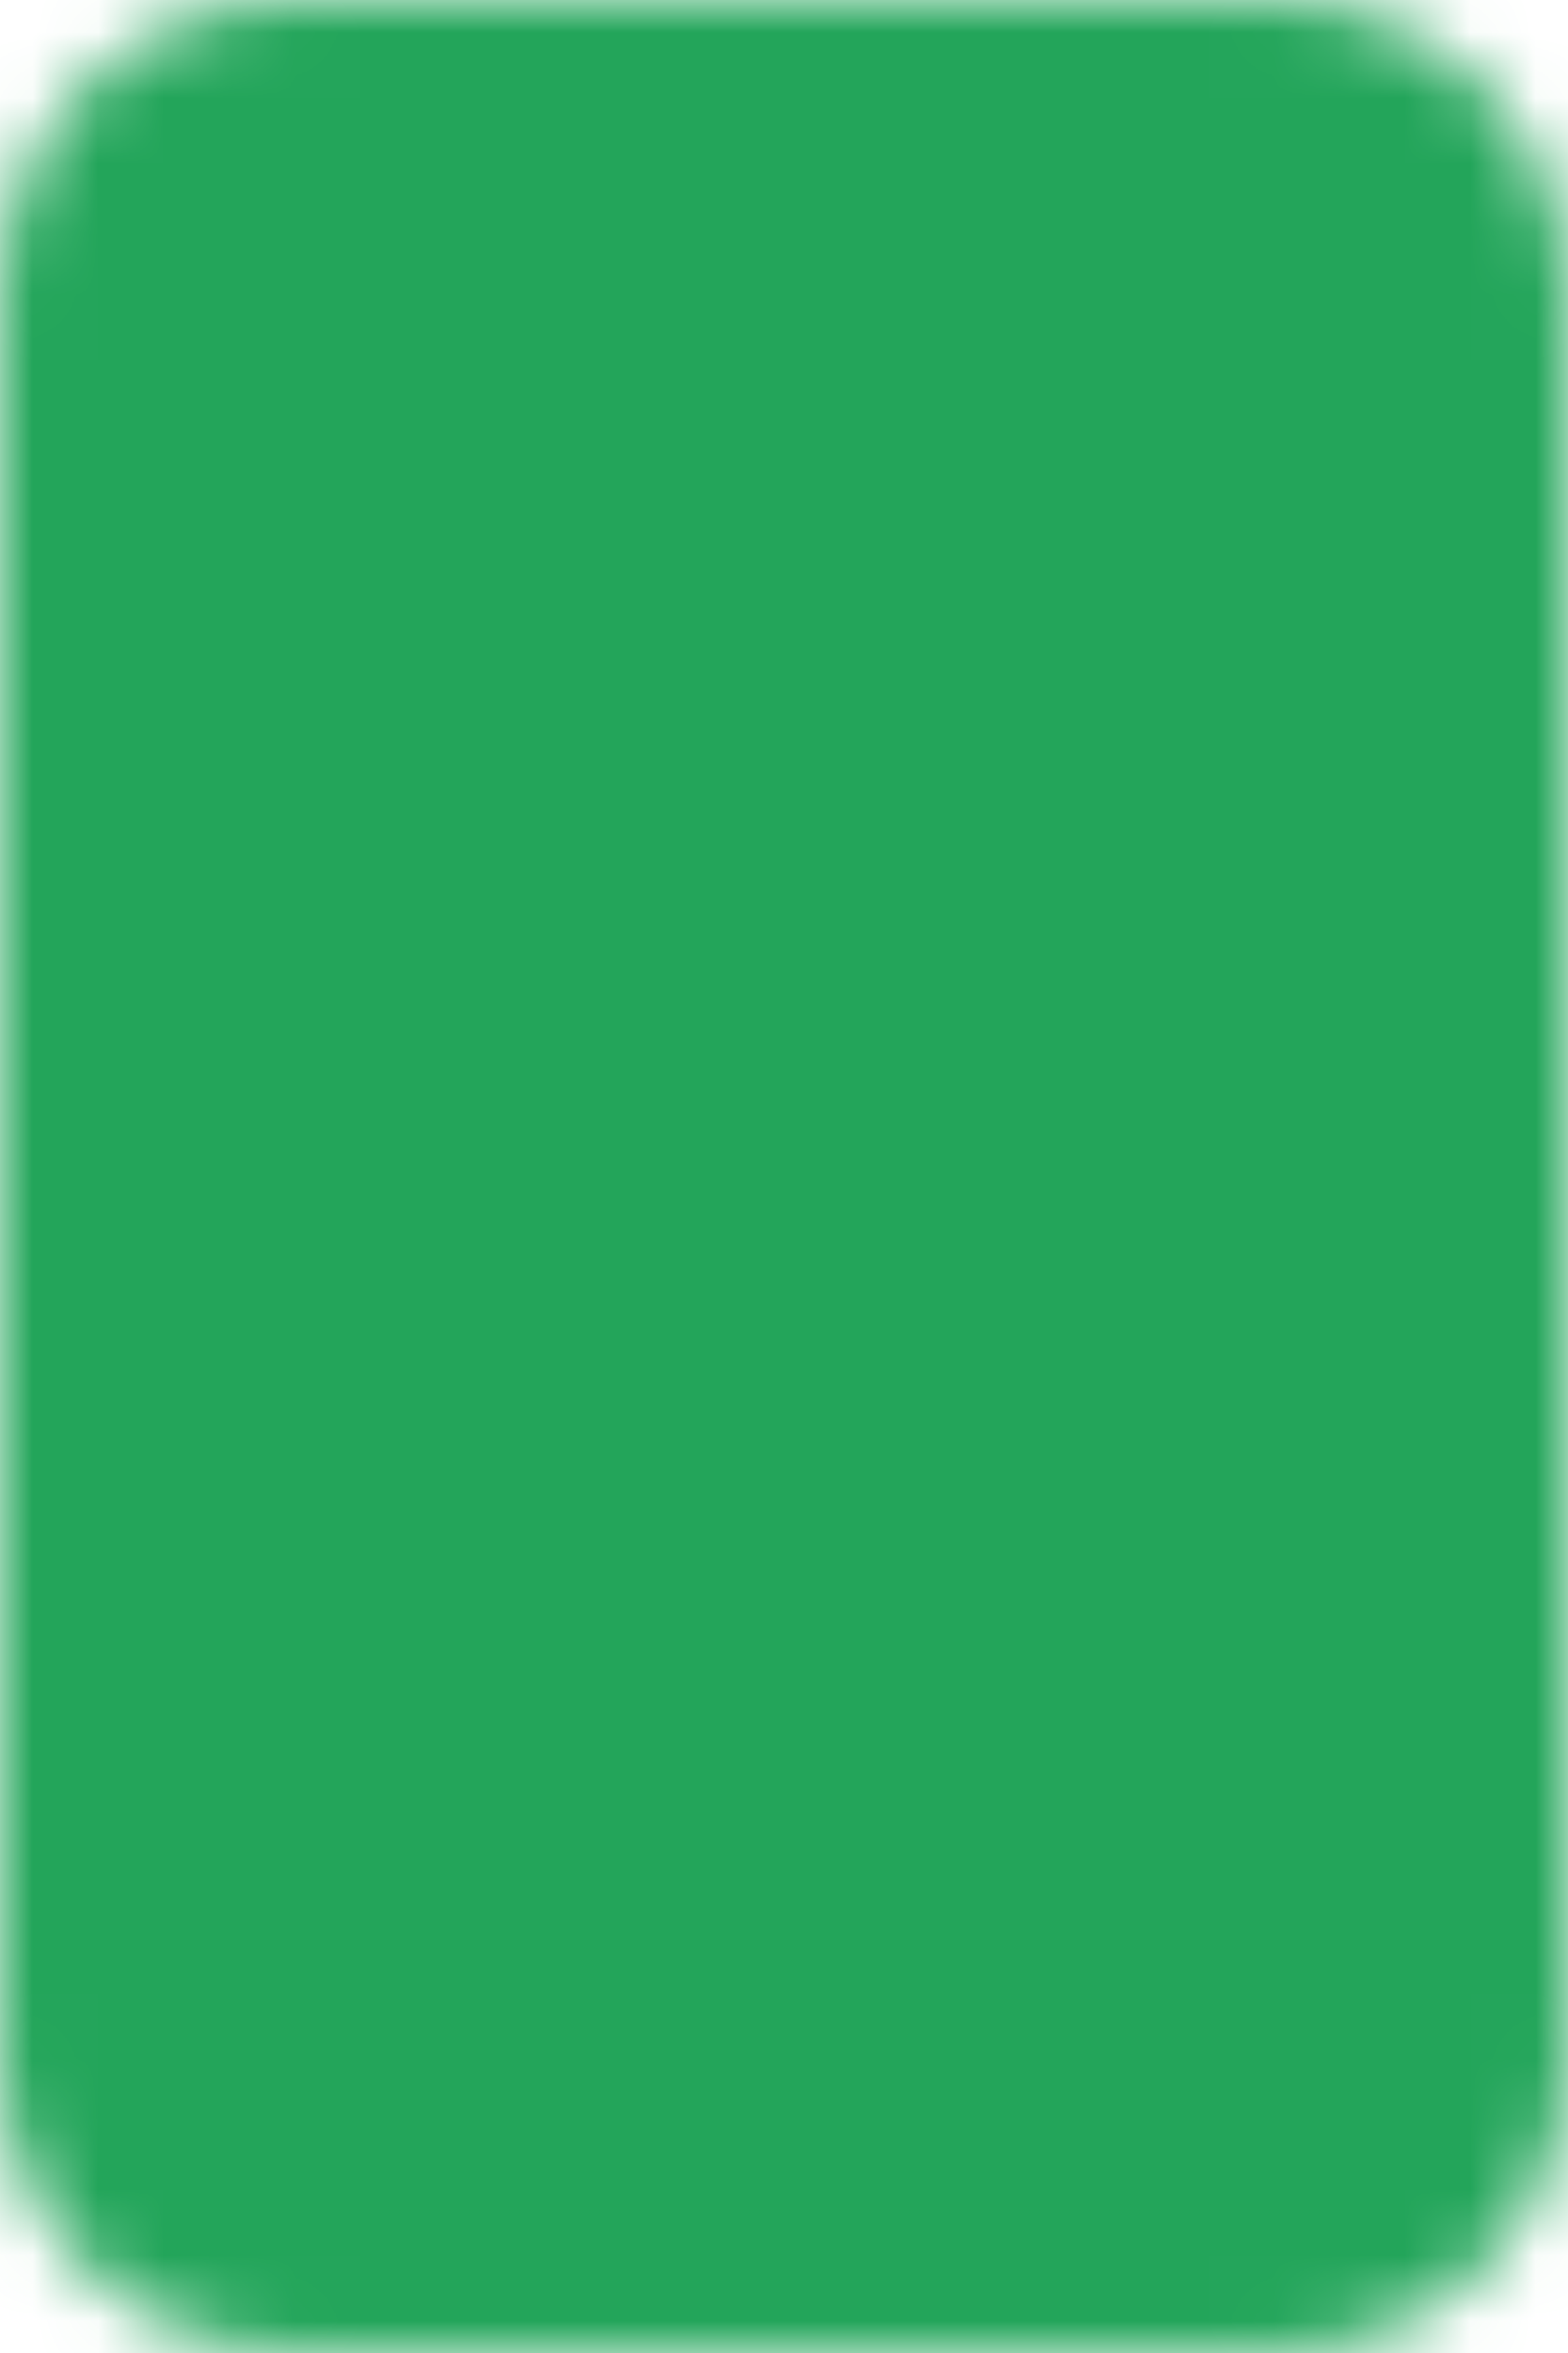 <svg width="24" height="36" viewBox="0 0 24 36" fill="none" xmlns="http://www.w3.org/2000/svg">
<mask id="mask0_39_87" style="mask-type:luminance" maskUnits="userSpaceOnUse" x="0" y="0" width="24" height="36">
<path d="M19.5 0H4.5C2.015 0 0 2.015 0 4.5V31.5C0 33.985 2.015 36 4.5 36H19.5C21.985 36 24 33.985 24 31.5V4.5C24 2.015 21.985 0 19.5 0Z" fill="white"/>
<path d="M21 6.001H3V24.001H21V6.001Z" fill="black"/>
<path d="M12 33C13.657 33 15 31.657 15 30C15 28.343 13.657 27 12 27C10.343 27 9 28.343 9 30C9 31.657 10.343 33 12 33Z" fill="black"/>
</mask>
<g mask="url(#mask0_39_87)">
<rect width="24" height="36" fill="#23A55A"/>
</g>
</svg>
